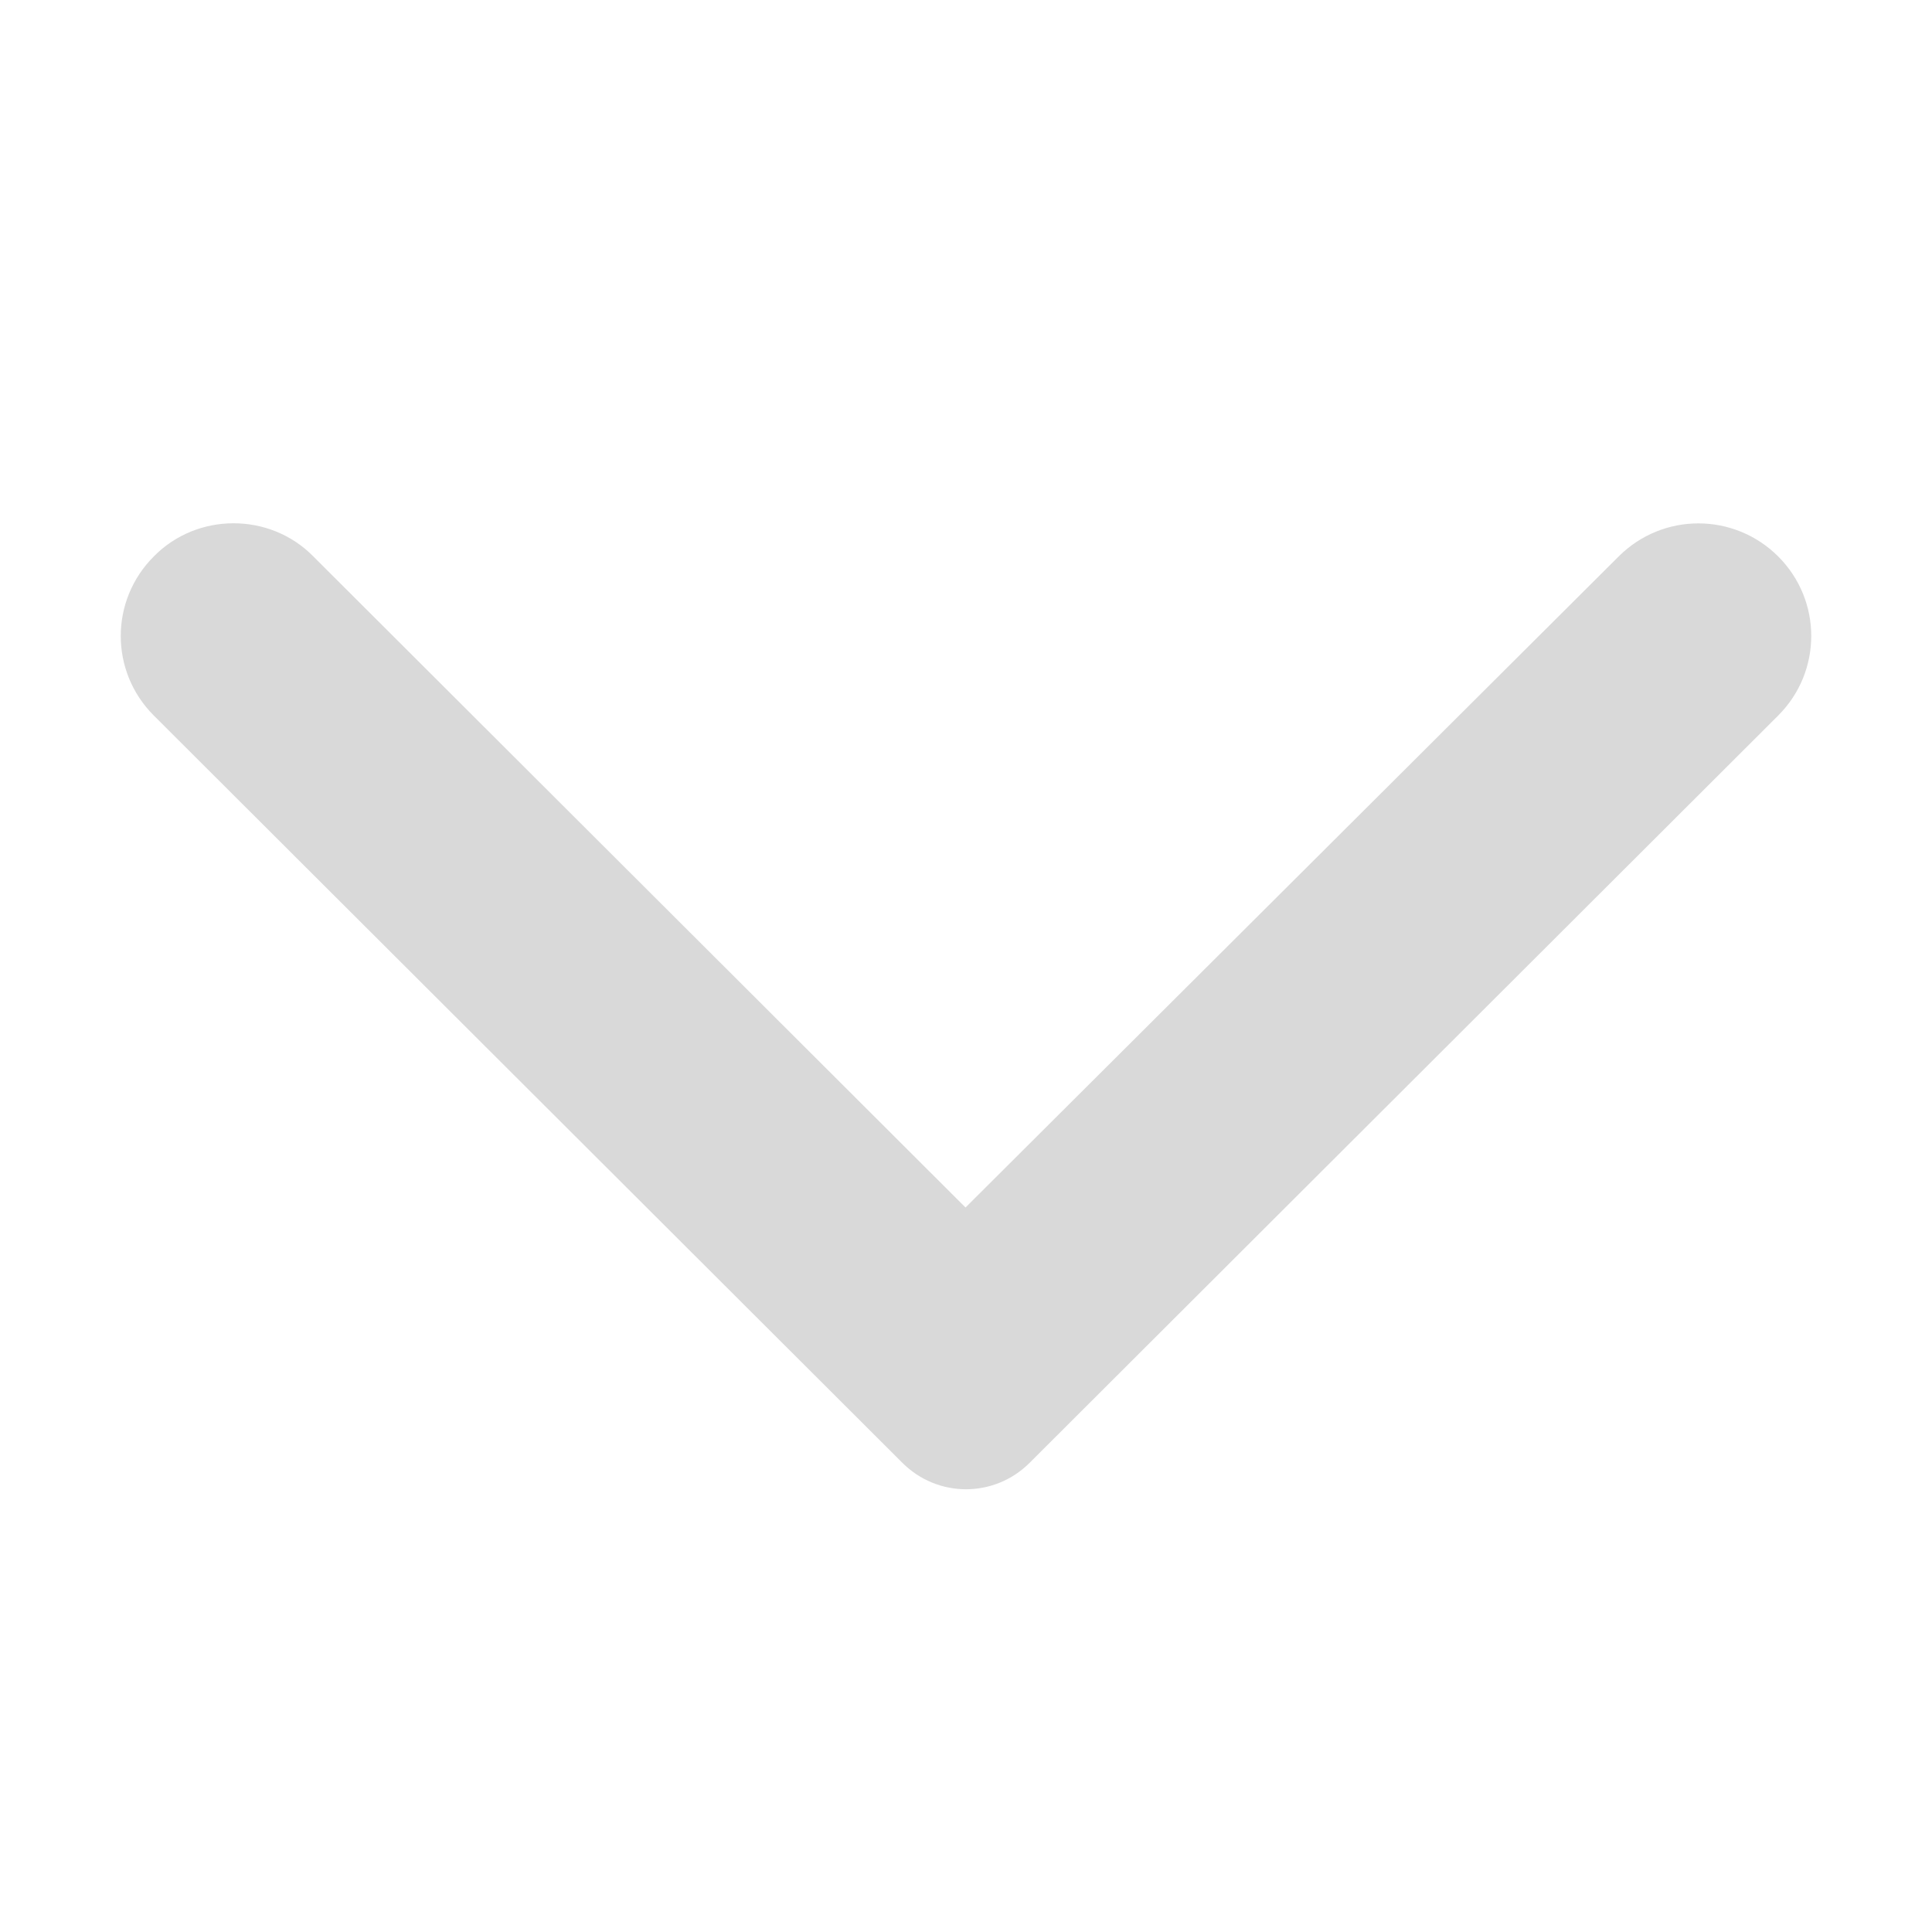 <svg width="24" height="24" viewBox="0 0 24 24" fill="none" xmlns="http://www.w3.org/2000/svg">
<path d="M1.911 6.912C1.363 7.459 1.363 8.342 1.911 8.889L11.211 18.173C11.648 18.609 12.352 18.609 12.789 18.173L22.089 8.889C22.637 8.342 22.637 7.459 22.089 6.912C21.54 6.365 20.656 6.365 20.108 6.912L11.994 15L3.881 6.901C3.344 6.365 2.448 6.365 1.911 6.912Z" fill="#d9d9d9"/>
</svg>
